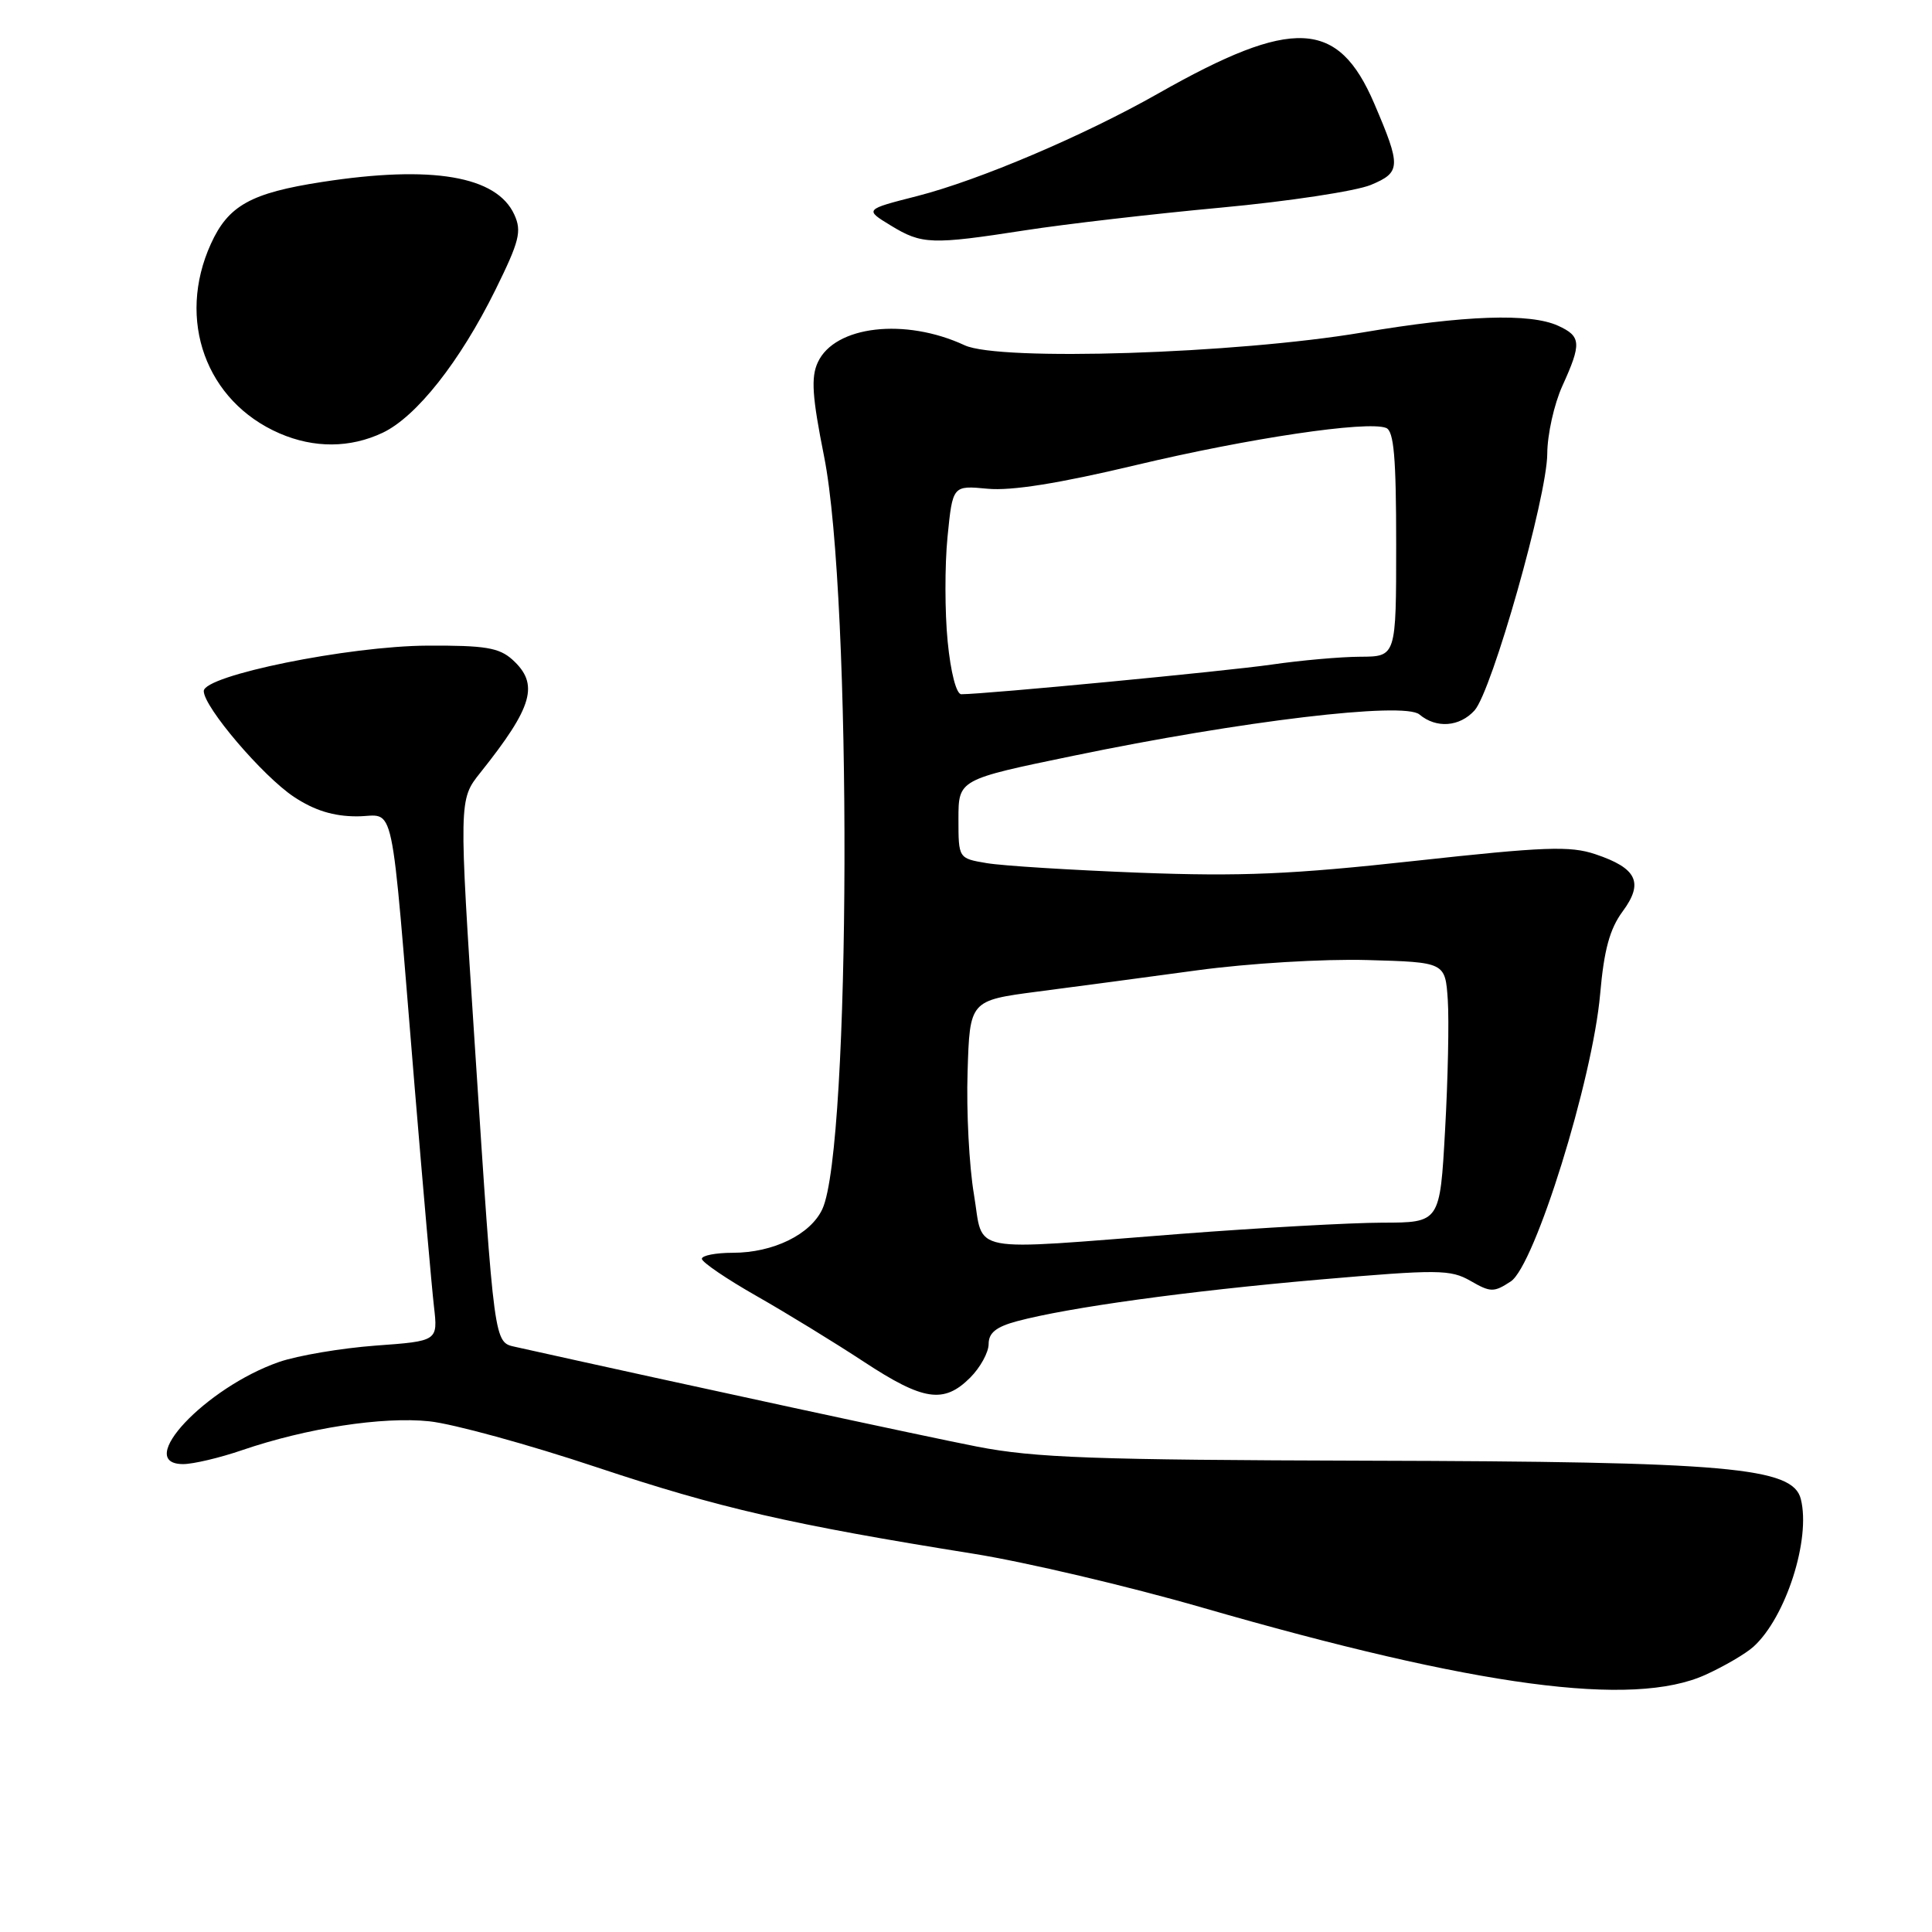 <?xml version="1.0" encoding="UTF-8" standalone="no"?>
<!DOCTYPE svg PUBLIC "-//W3C//DTD SVG 1.1//EN" "http://www.w3.org/Graphics/SVG/1.1/DTD/svg11.dtd" >
<svg xmlns="http://www.w3.org/2000/svg" xmlns:xlink="http://www.w3.org/1999/xlink" version="1.1" viewBox="0 0 256 256">
 <g >
 <path fill="currentColor"
d=" M 225.98 221.92 C 228.45 220.80 231.31 219.13 232.34 218.20 C 236.63 214.32 239.96 203.95 238.62 198.64 C 237.57 194.42 229.10 193.67 181.00 193.55 C 144.97 193.45 137.13 193.17 129.50 191.69 C 122.52 190.33 91.26 183.58 68.29 178.47 C 65.45 177.84 65.52 178.36 62.93 138.73 C 60.79 105.96 60.79 105.96 63.65 102.38 C 70.64 93.61 71.48 90.65 67.89 87.40 C 66.13 85.82 64.26 85.51 56.64 85.55 C 46.20 85.60 27.00 89.50 27.00 91.57 C 27.00 93.68 34.82 102.85 38.95 105.59 C 41.67 107.39 44.19 108.17 47.29 108.17 C 52.48 108.17 51.66 104.32 54.94 144.00 C 56.06 157.47 57.21 170.57 57.50 173.10 C 58.03 177.70 58.03 177.70 49.76 178.30 C 45.22 178.64 39.48 179.61 37.00 180.46 C 27.25 183.84 17.70 194.00 24.27 194.00 C 25.60 194.00 29.12 193.17 32.09 192.15 C 40.63 189.23 50.68 187.68 56.89 188.33 C 60.02 188.66 69.99 191.39 79.04 194.41 C 95.34 199.84 104.80 202.01 129.00 205.88 C 135.88 206.98 149.49 210.18 159.26 213.00 C 195.73 223.53 216.35 226.29 225.98 221.92 Z  M 128.55 182.55 C 129.90 181.20 131.00 179.19 131.00 178.08 C 131.00 176.61 132.00 175.81 134.75 175.07 C 141.61 173.24 157.30 171.08 174.73 169.56 C 190.63 168.19 192.18 168.20 194.86 169.73 C 197.51 171.26 197.95 171.26 200.18 169.80 C 203.36 167.72 211.03 143.08 212.03 131.70 C 212.54 125.86 213.30 123.09 215.00 120.78 C 217.83 116.96 216.92 115.04 211.40 113.19 C 208.05 112.06 204.67 112.19 187.50 114.07 C 171.21 115.86 164.44 116.15 151.00 115.64 C 141.93 115.29 132.81 114.72 130.75 114.37 C 127.00 113.74 127.00 113.74 127.00 108.52 C 127.00 103.29 127.00 103.29 142.25 100.14 C 164.54 95.52 186.05 92.96 188.08 94.67 C 190.31 96.55 193.40 96.32 195.38 94.14 C 197.69 91.58 204.99 65.83 205.02 60.13 C 205.03 57.58 205.93 53.54 207.02 51.14 C 209.59 45.49 209.52 44.56 206.45 43.16 C 202.73 41.47 194.11 41.76 180.50 44.06 C 163.75 46.88 132.42 47.89 127.82 45.75 C 119.93 42.08 110.61 43.16 108.37 48.00 C 107.44 49.99 107.61 52.54 109.20 60.50 C 112.92 79.21 112.75 152.03 108.97 160.20 C 107.41 163.58 102.45 166.00 97.10 166.00 C 94.84 166.00 93.00 166.36 93.00 166.80 C 93.00 167.24 96.26 169.46 100.25 171.73 C 104.24 174.00 110.63 177.92 114.45 180.43 C 122.36 185.63 125.06 186.03 128.55 182.55 Z  M 50.71 57.34 C 55.19 55.21 60.94 47.92 65.63 38.44 C 68.83 31.95 69.16 30.65 68.15 28.44 C 65.82 23.32 57.25 21.86 42.69 24.11 C 33.23 25.57 30.25 27.23 27.94 32.32 C 23.37 42.38 27.29 53.19 37.03 57.42 C 41.62 59.41 46.40 59.38 50.71 57.34 Z  M 135.88 30.51 C 141.17 29.69 152.83 28.34 161.79 27.51 C 170.75 26.68 179.68 25.32 181.65 24.50 C 185.64 22.83 185.67 22.07 182.09 13.71 C 177.30 2.54 171.33 2.26 153.50 12.37 C 143.66 17.96 129.73 23.88 121.53 25.98 C 114.55 27.76 114.55 27.76 118.03 29.88 C 122.16 32.40 123.41 32.44 135.88 30.51 Z  M 129.05 158.25 C 128.42 154.54 128.04 147.24 128.21 142.03 C 128.50 132.57 128.50 132.57 137.50 131.39 C 142.45 130.75 151.96 129.48 158.64 128.57 C 165.41 127.65 175.36 127.05 181.14 127.21 C 191.50 127.50 191.50 127.50 191.84 132.50 C 192.02 135.25 191.86 143.01 191.48 149.75 C 190.80 162.00 190.80 162.00 183.15 162.01 C 178.94 162.02 166.95 162.69 156.50 163.49 C 127.66 165.72 130.39 166.24 129.05 158.25 Z  M 125.57 85.00 C 125.19 81.15 125.18 74.92 125.55 71.16 C 126.23 64.32 126.23 64.32 130.86 64.76 C 134.01 65.06 140.31 64.06 150.50 61.63 C 165.50 58.06 181.14 55.73 183.66 56.70 C 184.70 57.10 185.00 60.59 185.00 72.11 C 185.00 87.00 185.00 87.00 180.25 87.02 C 177.64 87.03 172.35 87.50 168.50 88.06 C 162.48 88.93 130.62 91.98 127.38 91.99 C 126.72 92.00 125.97 89.10 125.57 85.00 Z "/>
</g>
</svg>